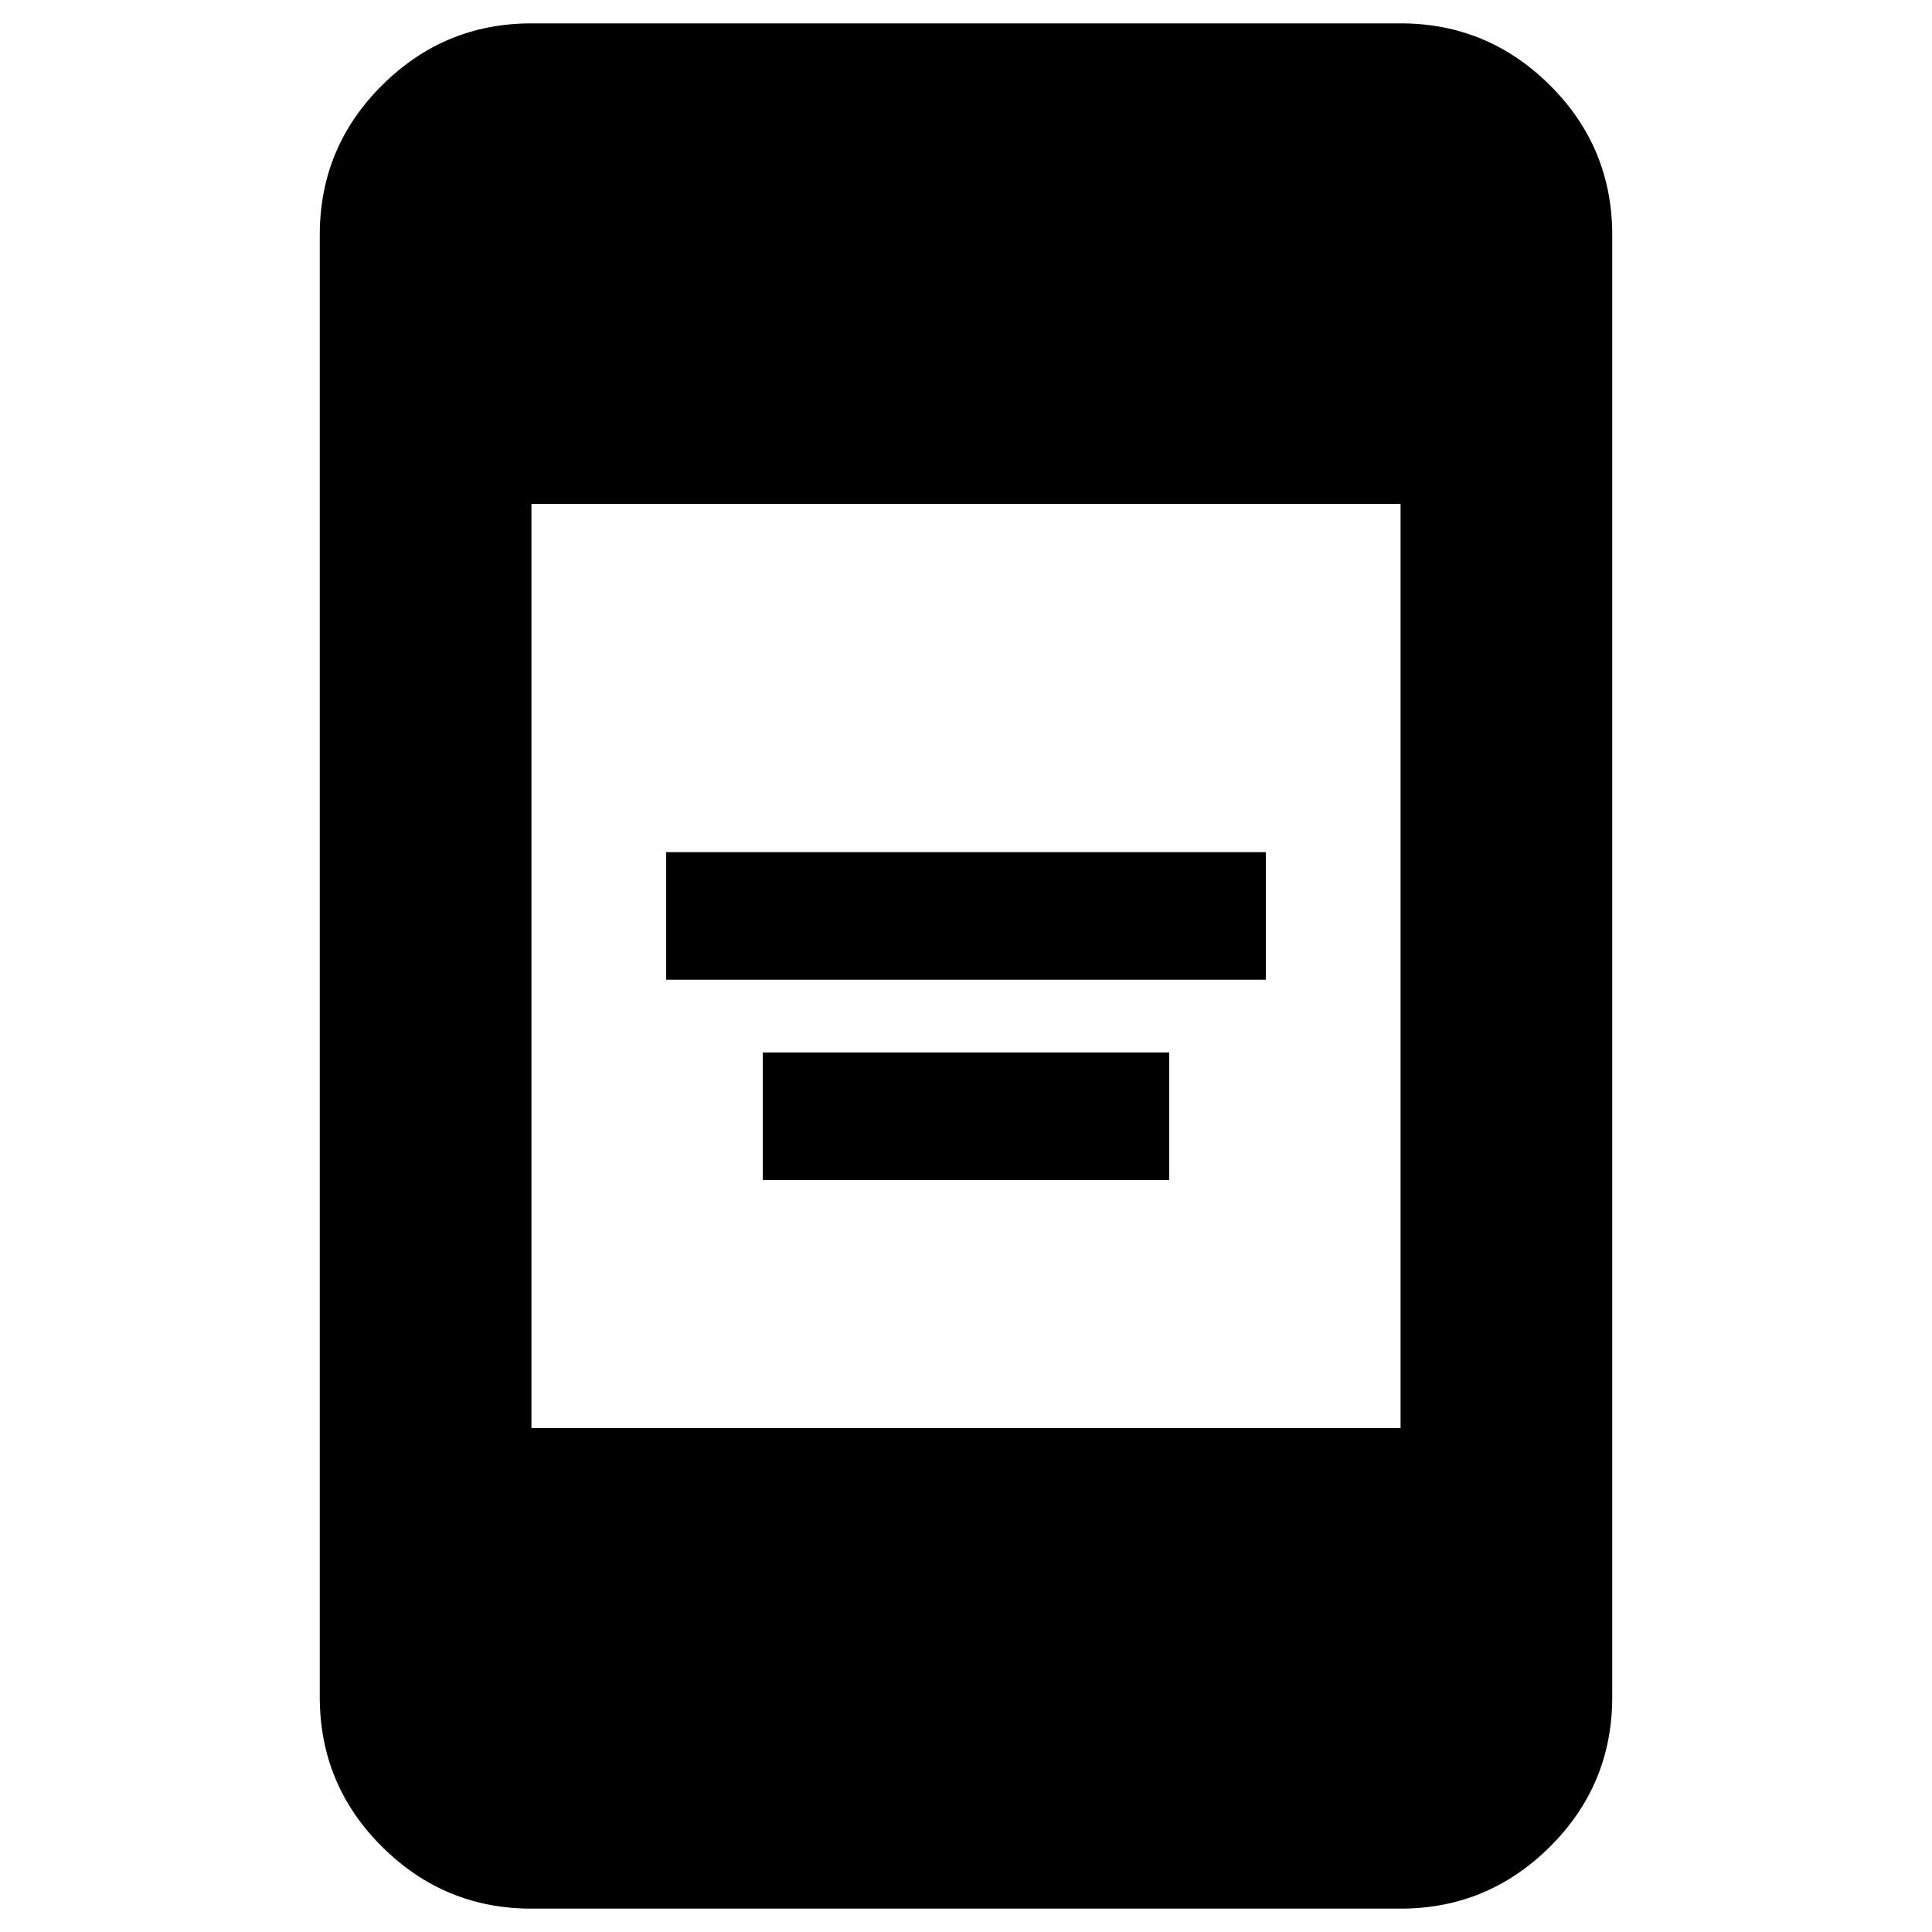 <svg xmlns="http://www.w3.org/2000/svg" height="20" viewBox="0 -960 960 960" width="20"><path d="M379.02-373.67v-63.37h201.96v63.37H379.02Zm-48-99.53v-63.37h297.96v63.37H331.02ZM264.07-11.61q-43.3 0-74.24-30.77-30.94-30.77-30.94-74.4v-726.44q0-43.63 30.94-74.4 30.94-30.77 74.24-30.77h431.86q43.3 0 74.24 30.77 30.94 30.77 30.94 74.4v726.44q0 43.63-30.94 74.4-30.94 30.77-74.24 30.77H264.07Zm0-238.78h431.86v-459.22H264.07v459.22Z"/></svg>